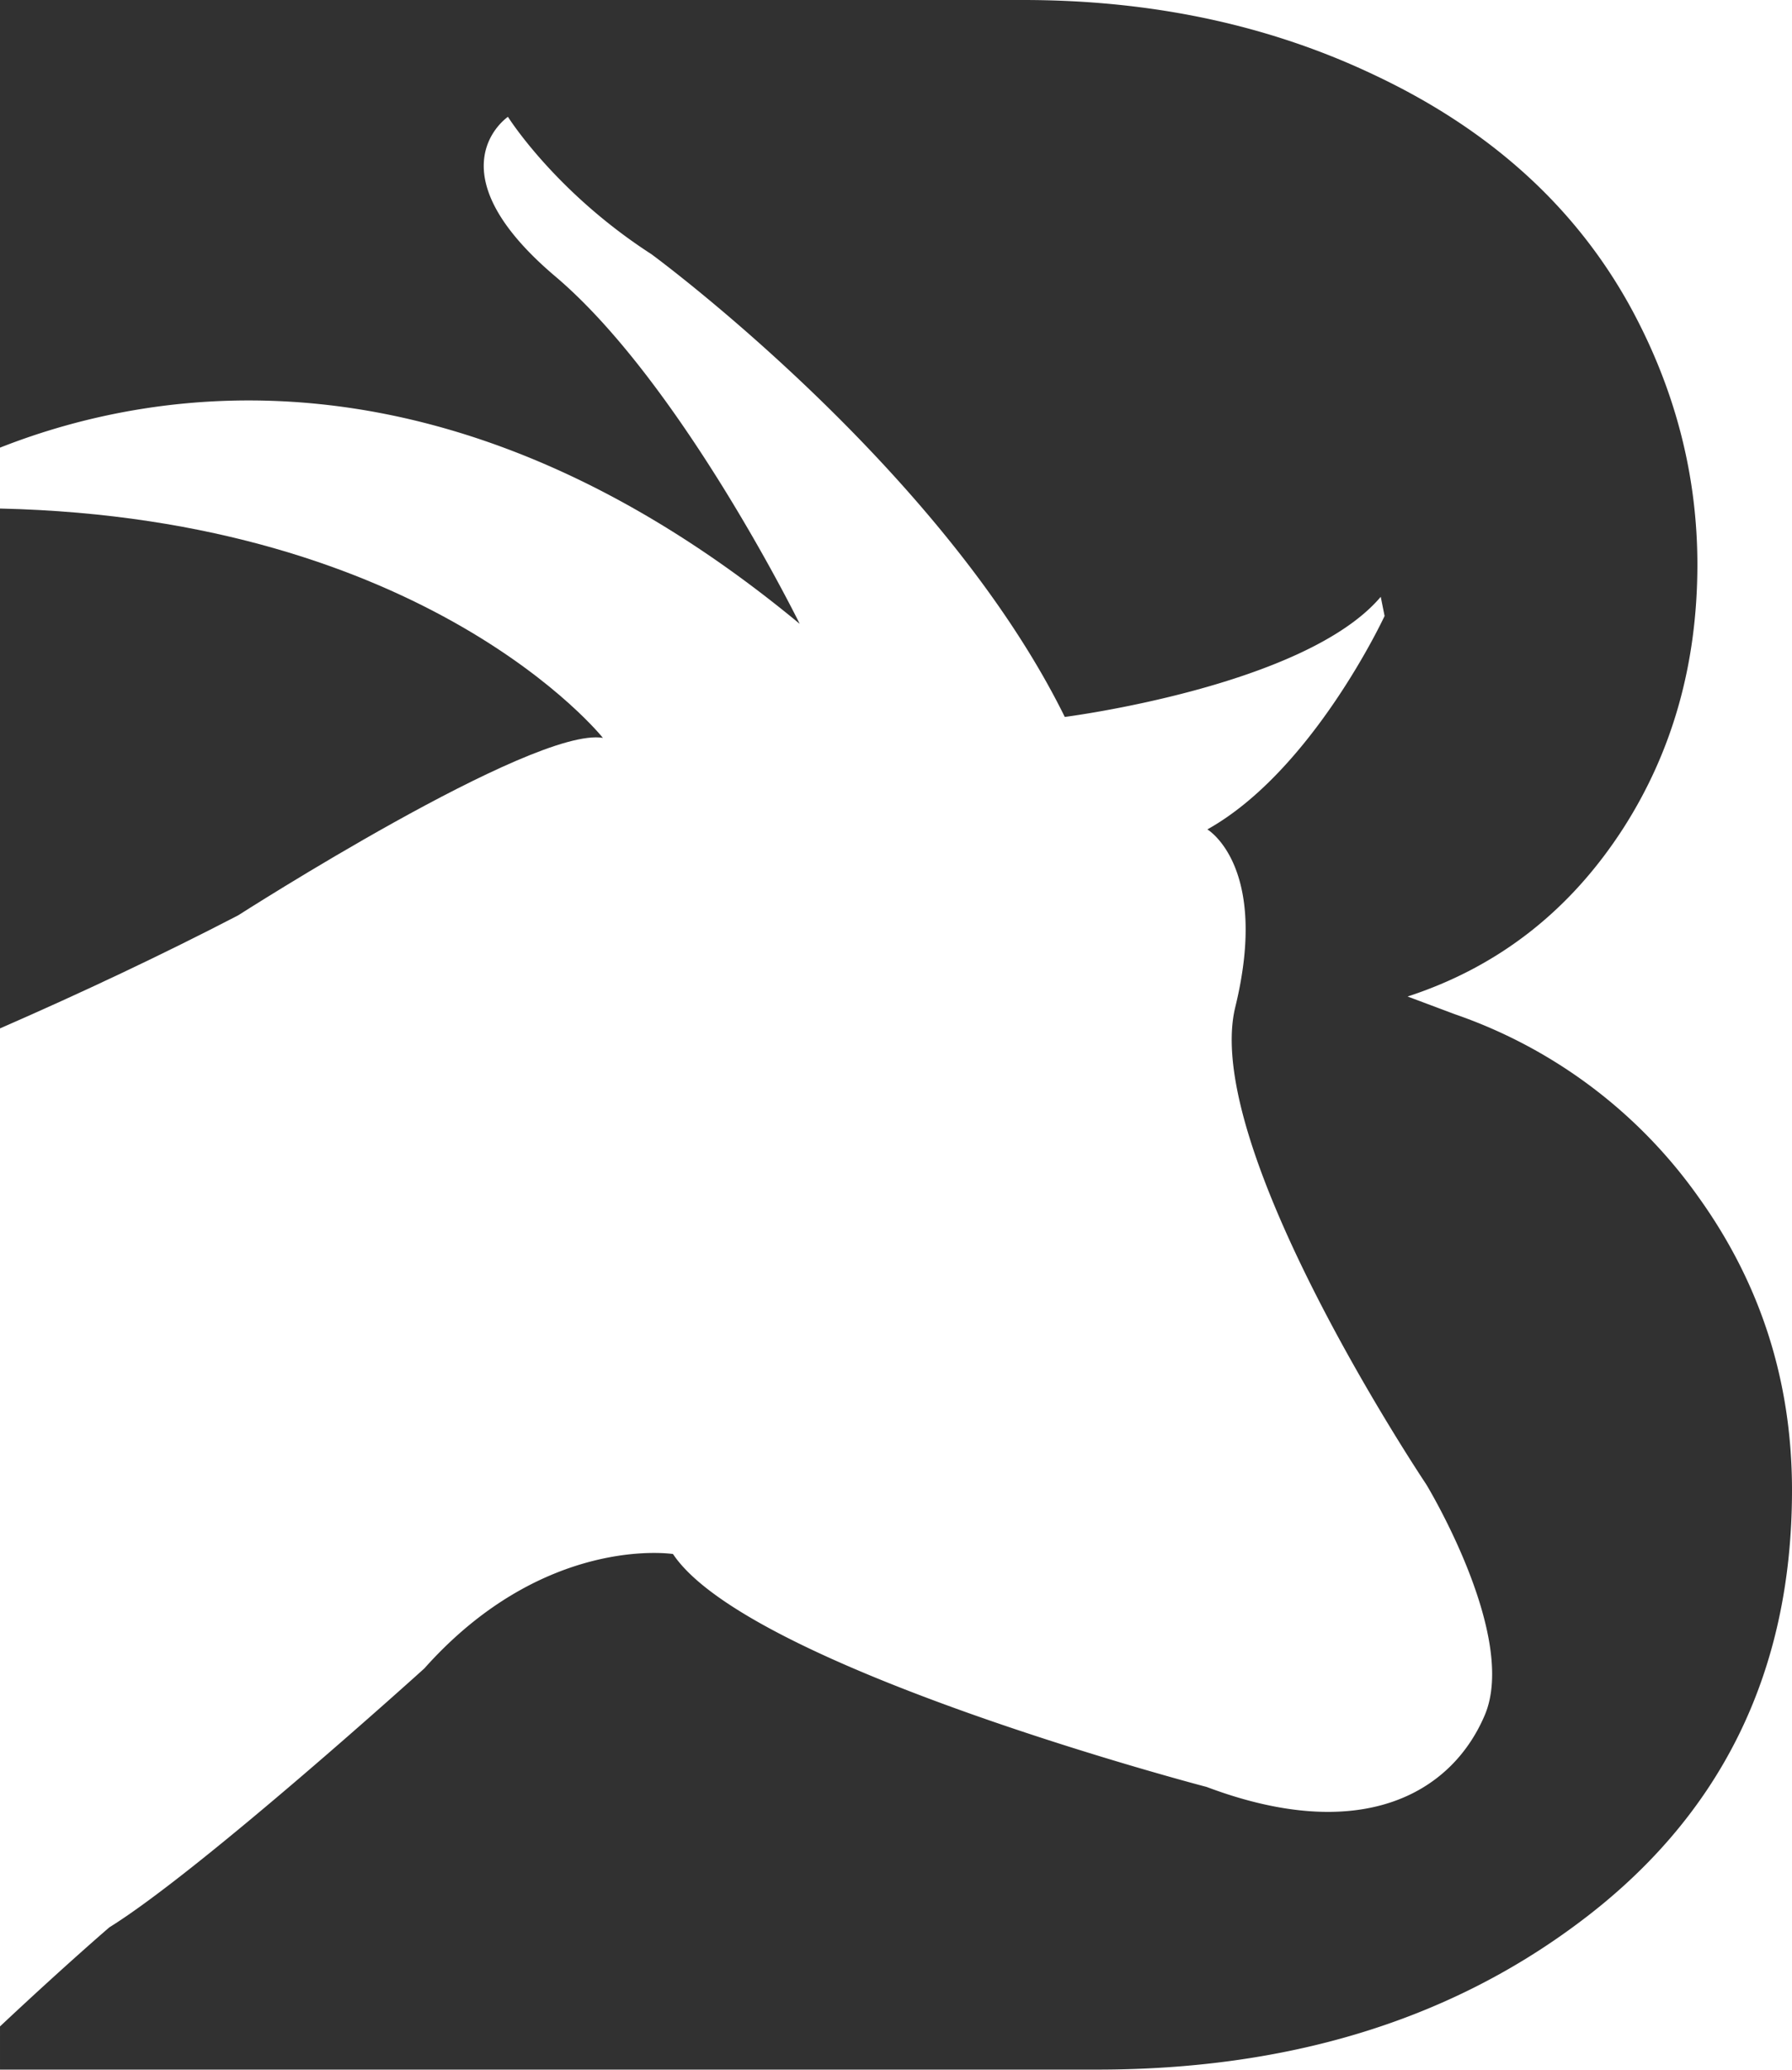 <svg xmlns="http://www.w3.org/2000/svg" viewBox="0 0 600 693.07"><defs><style>.cls-1{fill:#313131;}</style></defs><title>small_logo</title><g id="Layer_3" data-name="Layer 3"><path class="cls-1" d="M201.86,247.07S143.37,173.51,0,170.28V344.35c27.47-12,54.34-24.67,79.75-37.86C79.75,306.49,178.43,243.18,201.86,247.07Z"/><path class="cls-1" d="M568.81,401a166.27,166.27,0,0,0-81.68-61.39l-15.84-5.94q45.52-14.85,72.28-56.43,24.72-38.61,24.75-88.12,0-44.55-21.78-85.15Q518.79,52.5,459.4,24.75,406.92,0,342.57,0H0V149.89c52.61-20.75,152-36.86,267.76,59,0,0-39.6-80.58-81.8-116.31s-15.89-53.46-15.89-53.46,15.72,25.12,48.05,46c0,0,97.12,71.19,138.39,154.94,0,0,80.4-10.24,105.79-40.22l1.29,6.41s-24,51.72-59.34,71.47c0,0,20.87,12.28,9.35,59.49S477.52,497,477.52,497s30.91,50.8,19.59,77.35-41.86,43.29-93.08,24c0,0-153.43-40.1-178.7-78,0,0-43.09-6.76-83.25,38.31,0,0-74.77,67.66-105.44,86.67,0,0-14.67,12.58-36.64,33.2v14.46H367.32q95.06,0,160.4-48.52Q600,591.09,600,499,600,444.58,568.81,401Z"/></g></svg>